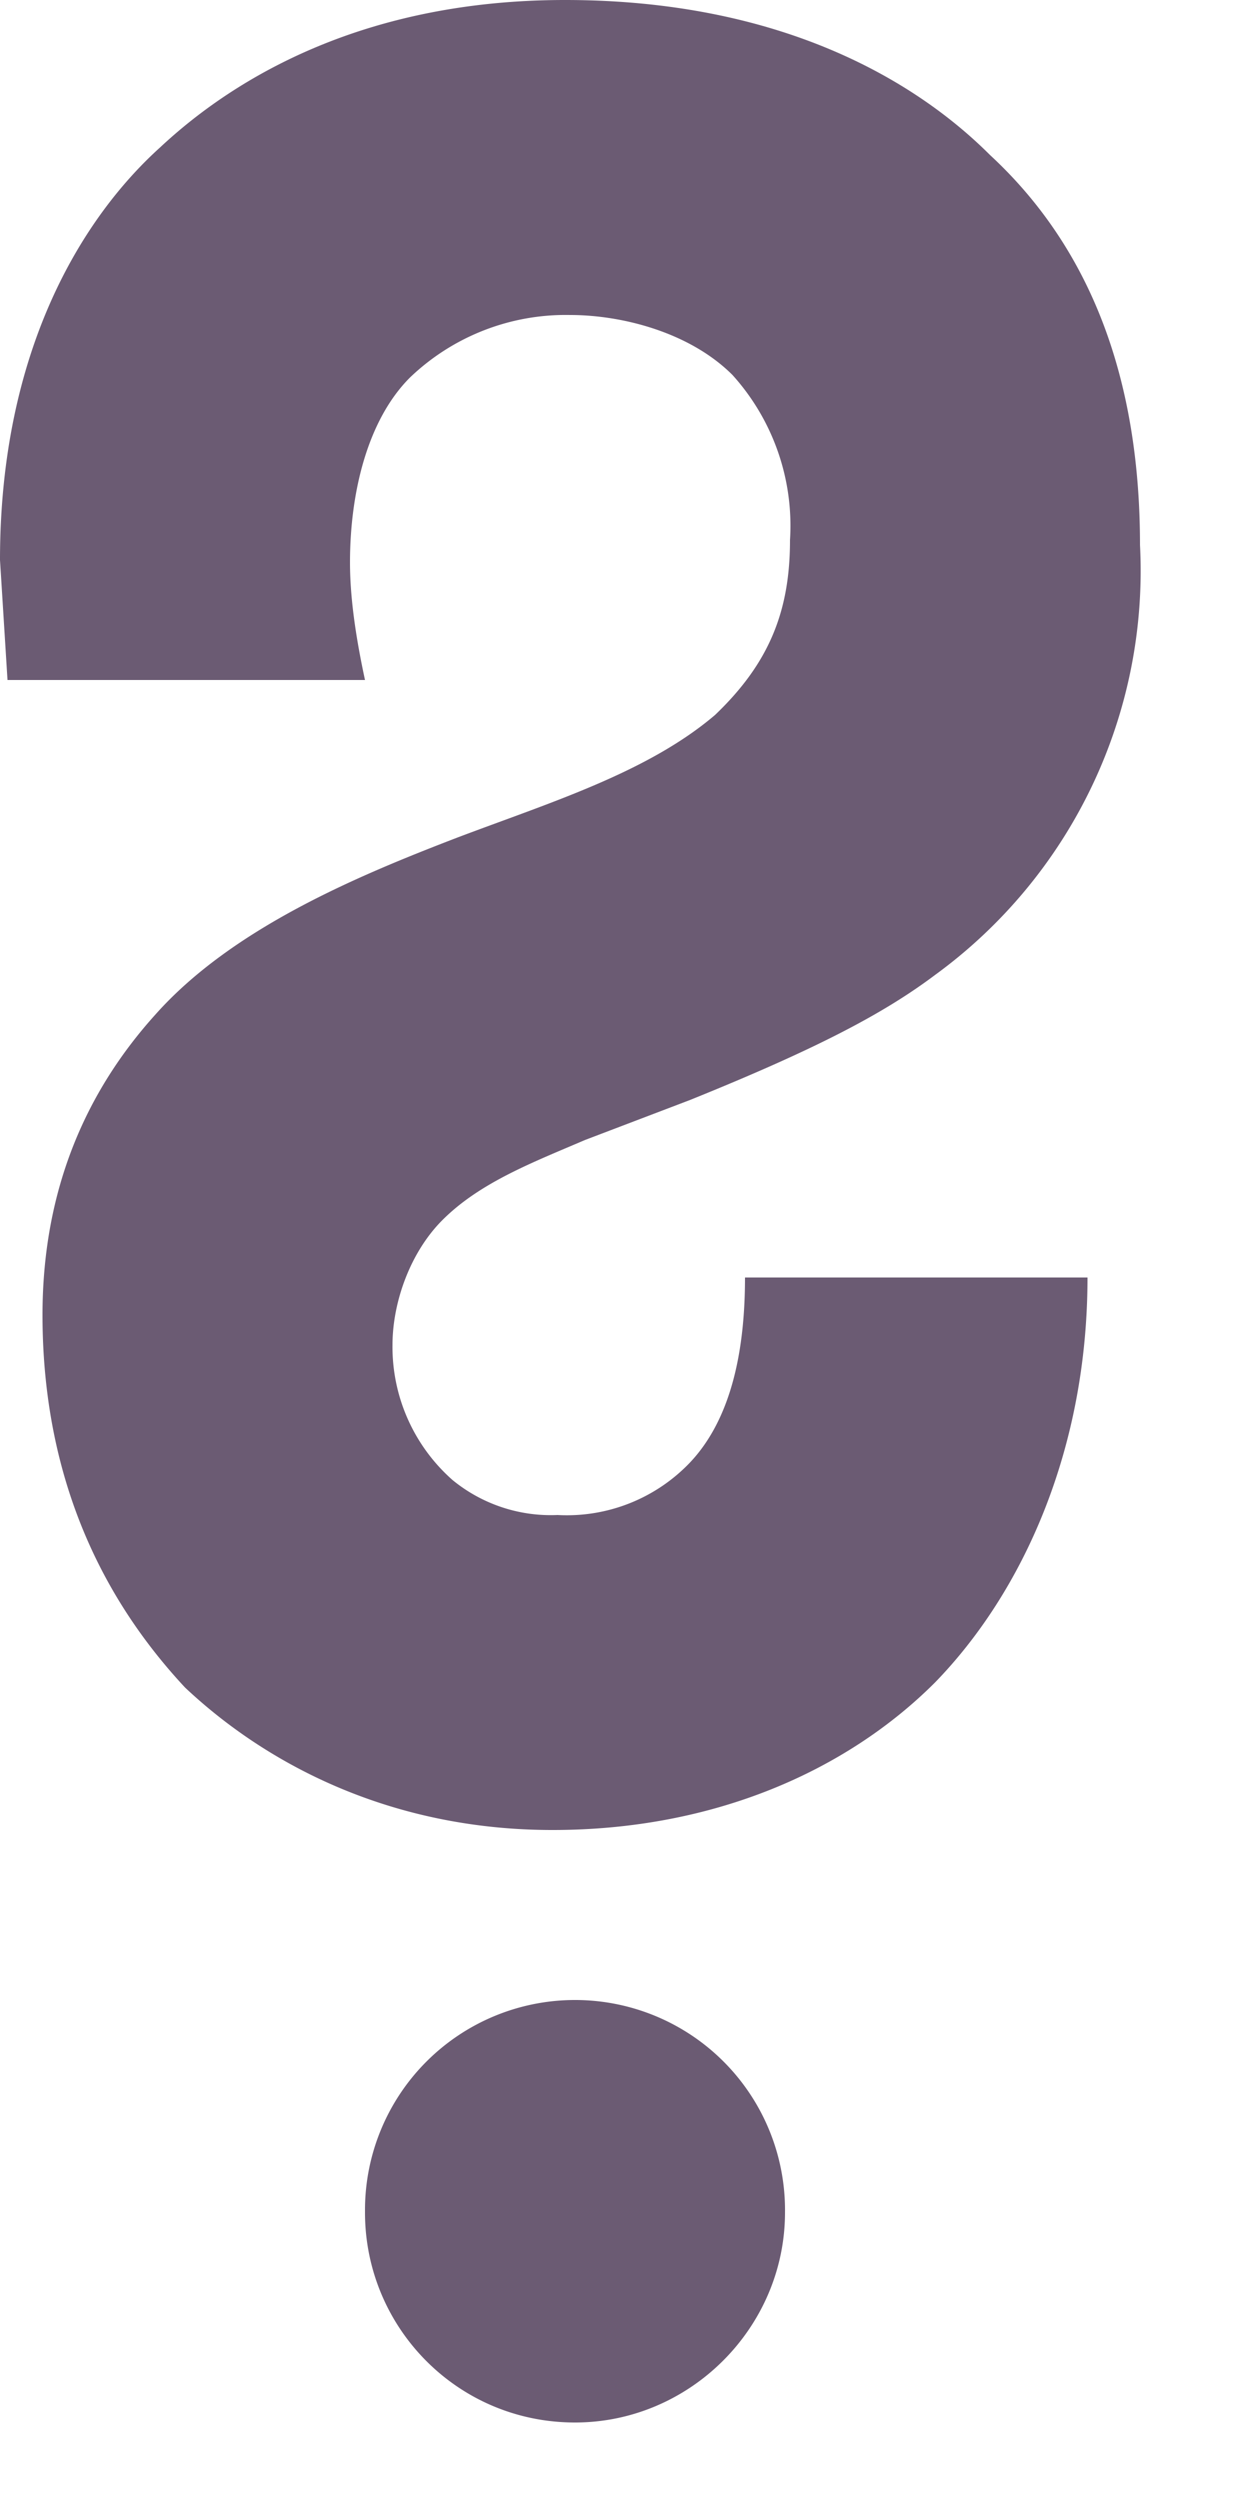 <svg xmlns="http://www.w3.org/2000/svg" fill="none" viewBox="0 0 5 10">
  <defs/>
  <path fill="#6B5B73" d="M1.46 2.72c-.03-.14-.06-.31-.06-.47 0-.28.07-.57.24-.74a.9.9 0 01.64-.25c.21 0 .48.07.65.24a.9.9 0 01.23.66c0 .28-.08.49-.3.7-.27.23-.66.35-1.03.49-.39.15-.9.36-1.21.71-.27.3-.45.69-.45 1.2 0 .73.3 1.2.57 1.49.34.32.84.57 1.47.57.65 0 1.18-.24 1.53-.59.35-.36.61-.93.61-1.62H2.98c0 .28-.05.56-.22.74a.68.68 0 01-.53.21.62.62 0 01-.42-.14.71.71 0 01-.24-.54c0-.17.07-.37.2-.5.15-.15.36-.23.57-.32l.42-.16c.52-.21.78-.35.98-.5a2 2 0 00.82-1.72c0-.67-.2-1.19-.6-1.56-.3-.3-.84-.62-1.7-.62C1.47 0 .95.3.64.59.33.87 0 1.4 0 2.24l.03.48h1.43zm0 6.13c0 .46.37.84.84.84.46 0 .84-.38.84-.84A.84.84 0 002.3 8a.84.84 0 00-.84.84z"/>
</svg>
